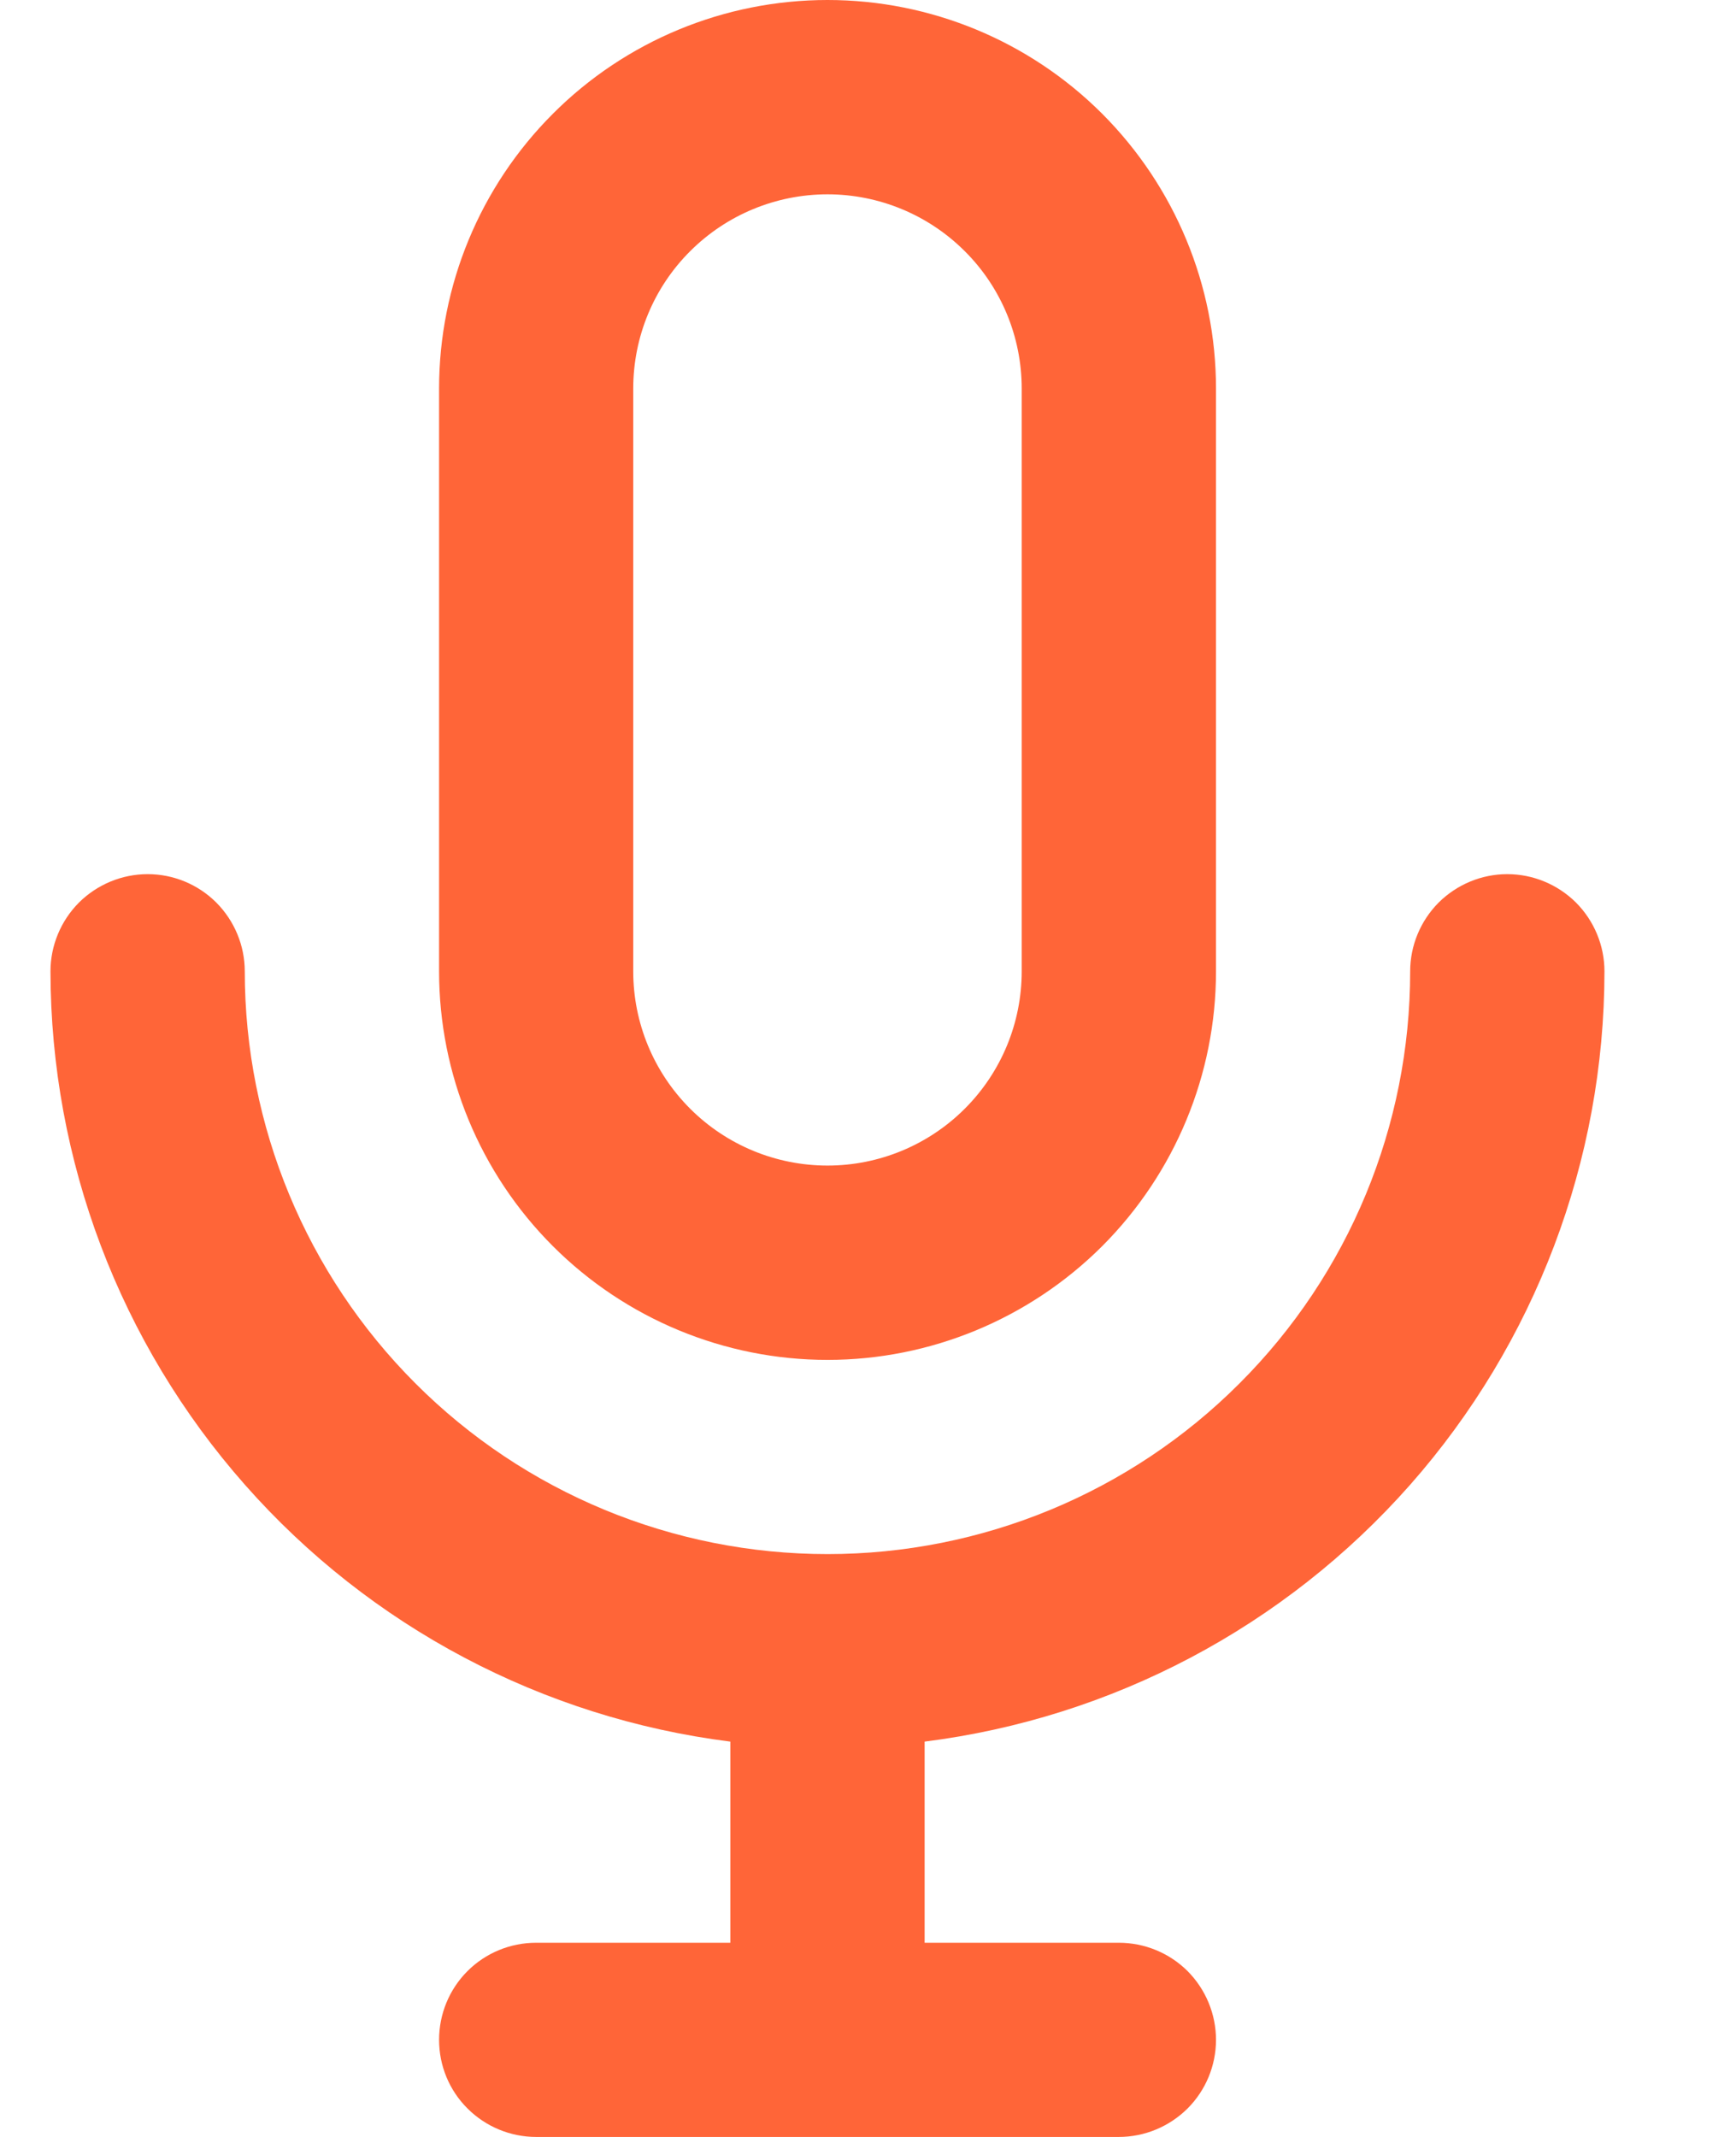 <svg width="13" height="16" viewBox="0 0 13 16" fill="none" xmlns="http://www.w3.org/2000/svg">
<path d="M6.197 10.182C6.968 10.182 7.708 9.875 8.254 9.33C8.799 8.784 9.106 8.044 9.106 7.273V2.909C9.106 2.138 8.799 1.398 8.254 0.852C7.708 0.306 6.968 0 6.197 0C5.425 0 4.685 0.306 4.14 0.852C3.594 1.398 3.288 2.138 3.288 2.909V7.273C3.288 8.044 3.594 8.784 4.14 9.33C4.685 9.875 5.425 10.182 6.197 10.182ZM4.742 2.909C4.742 2.523 4.895 2.153 5.168 1.881C5.441 1.608 5.811 1.455 6.197 1.455C6.582 1.455 6.952 1.608 7.225 1.881C7.498 2.153 7.651 2.523 7.651 2.909V7.273C7.651 7.659 7.498 8.028 7.225 8.301C6.952 8.574 6.582 8.727 6.197 8.727C5.811 8.727 5.441 8.574 5.168 8.301C4.895 8.028 4.742 7.659 4.742 7.273V2.909ZM12.015 7.273C12.015 7.08 11.938 6.895 11.802 6.758C11.665 6.622 11.48 6.545 11.287 6.545C11.095 6.545 10.91 6.622 10.773 6.758C10.637 6.895 10.56 7.08 10.56 7.273C10.56 8.43 10.101 9.54 9.282 10.358C8.464 11.177 7.354 11.636 6.197 11.636C5.039 11.636 3.929 11.177 3.111 10.358C2.293 9.54 1.833 8.43 1.833 7.273C1.833 7.08 1.756 6.895 1.62 6.758C1.484 6.622 1.299 6.545 1.106 6.545C0.913 6.545 0.728 6.622 0.591 6.758C0.455 6.895 0.378 7.08 0.378 7.273C0.38 8.689 0.897 10.056 1.835 11.118C2.772 12.18 4.064 12.863 5.469 13.04V14.546H4.015C3.822 14.546 3.637 14.622 3.501 14.758C3.364 14.895 3.288 15.08 3.288 15.273C3.288 15.466 3.364 15.651 3.501 15.787C3.637 15.923 3.822 16 4.015 16H8.378C8.571 16 8.756 15.923 8.893 15.787C9.029 15.651 9.106 15.466 9.106 15.273C9.106 15.08 9.029 14.895 8.893 14.758C8.756 14.622 8.571 14.546 8.378 14.546H6.924V13.04C8.329 12.863 9.621 12.18 10.559 11.118C11.496 10.056 12.014 8.689 12.015 7.273Z" fill="#FF6538"/>
</svg>
